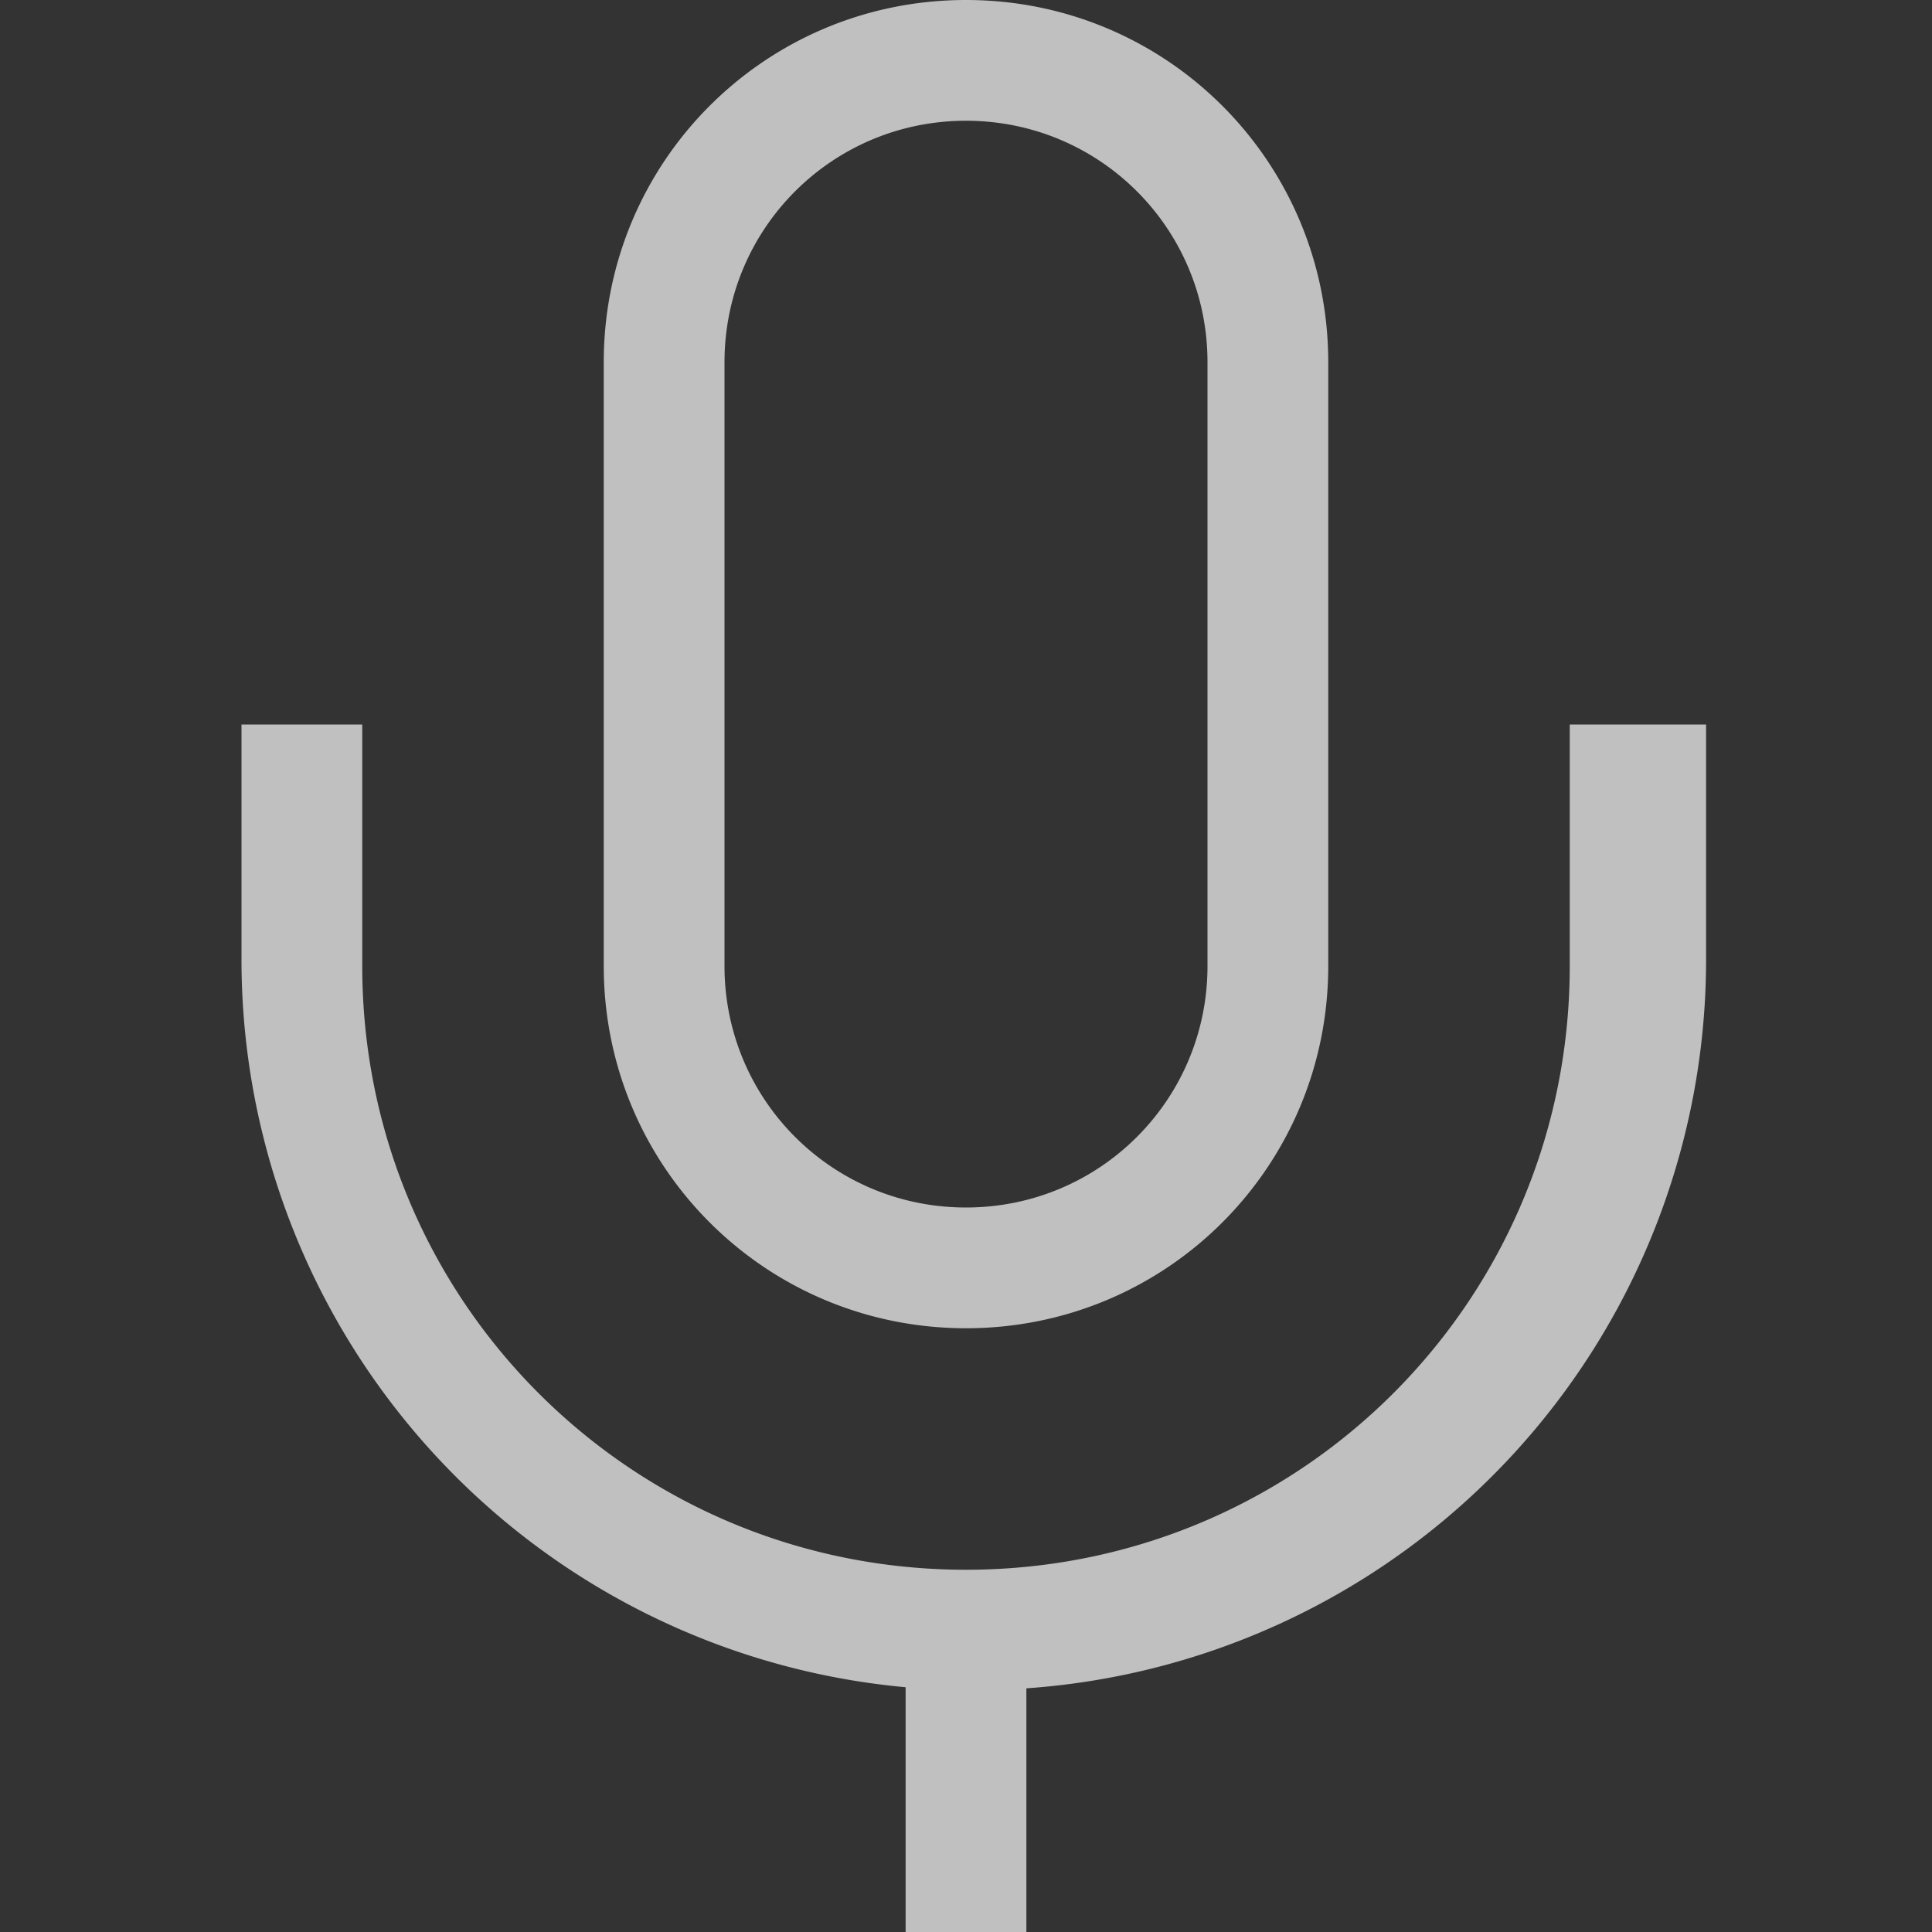 <svg xmlns="http://www.w3.org/2000/svg" width="16" height="16">
    <rect width="100%" height="100%" fill="#333333" stroke="none"/>
    <path fill="#fdfdfd" fill-opacity=".7" d="M8 0C6.338 0 5 1.338 5 3v5c0 1.662 1.338 3 3 3s3-1.338 3-3V3c0-1.662-1.338-3-3-3zm0 1c1.108 0 2 .892 2 2v5c0 1.108-.892 2-2 2s-2-.892-2-2V3c0-1.108.892-2 2-2zM2 6v1.936a6.05 6.05 0 0 0 5.5 6.037V16h1v-2.018a6.049 6.049 0 0 0 5.629-6.047V6H13v2c0 2.77-2.23 5-5 5s-5-2.23-5-5V6H2z"/>
</svg>

